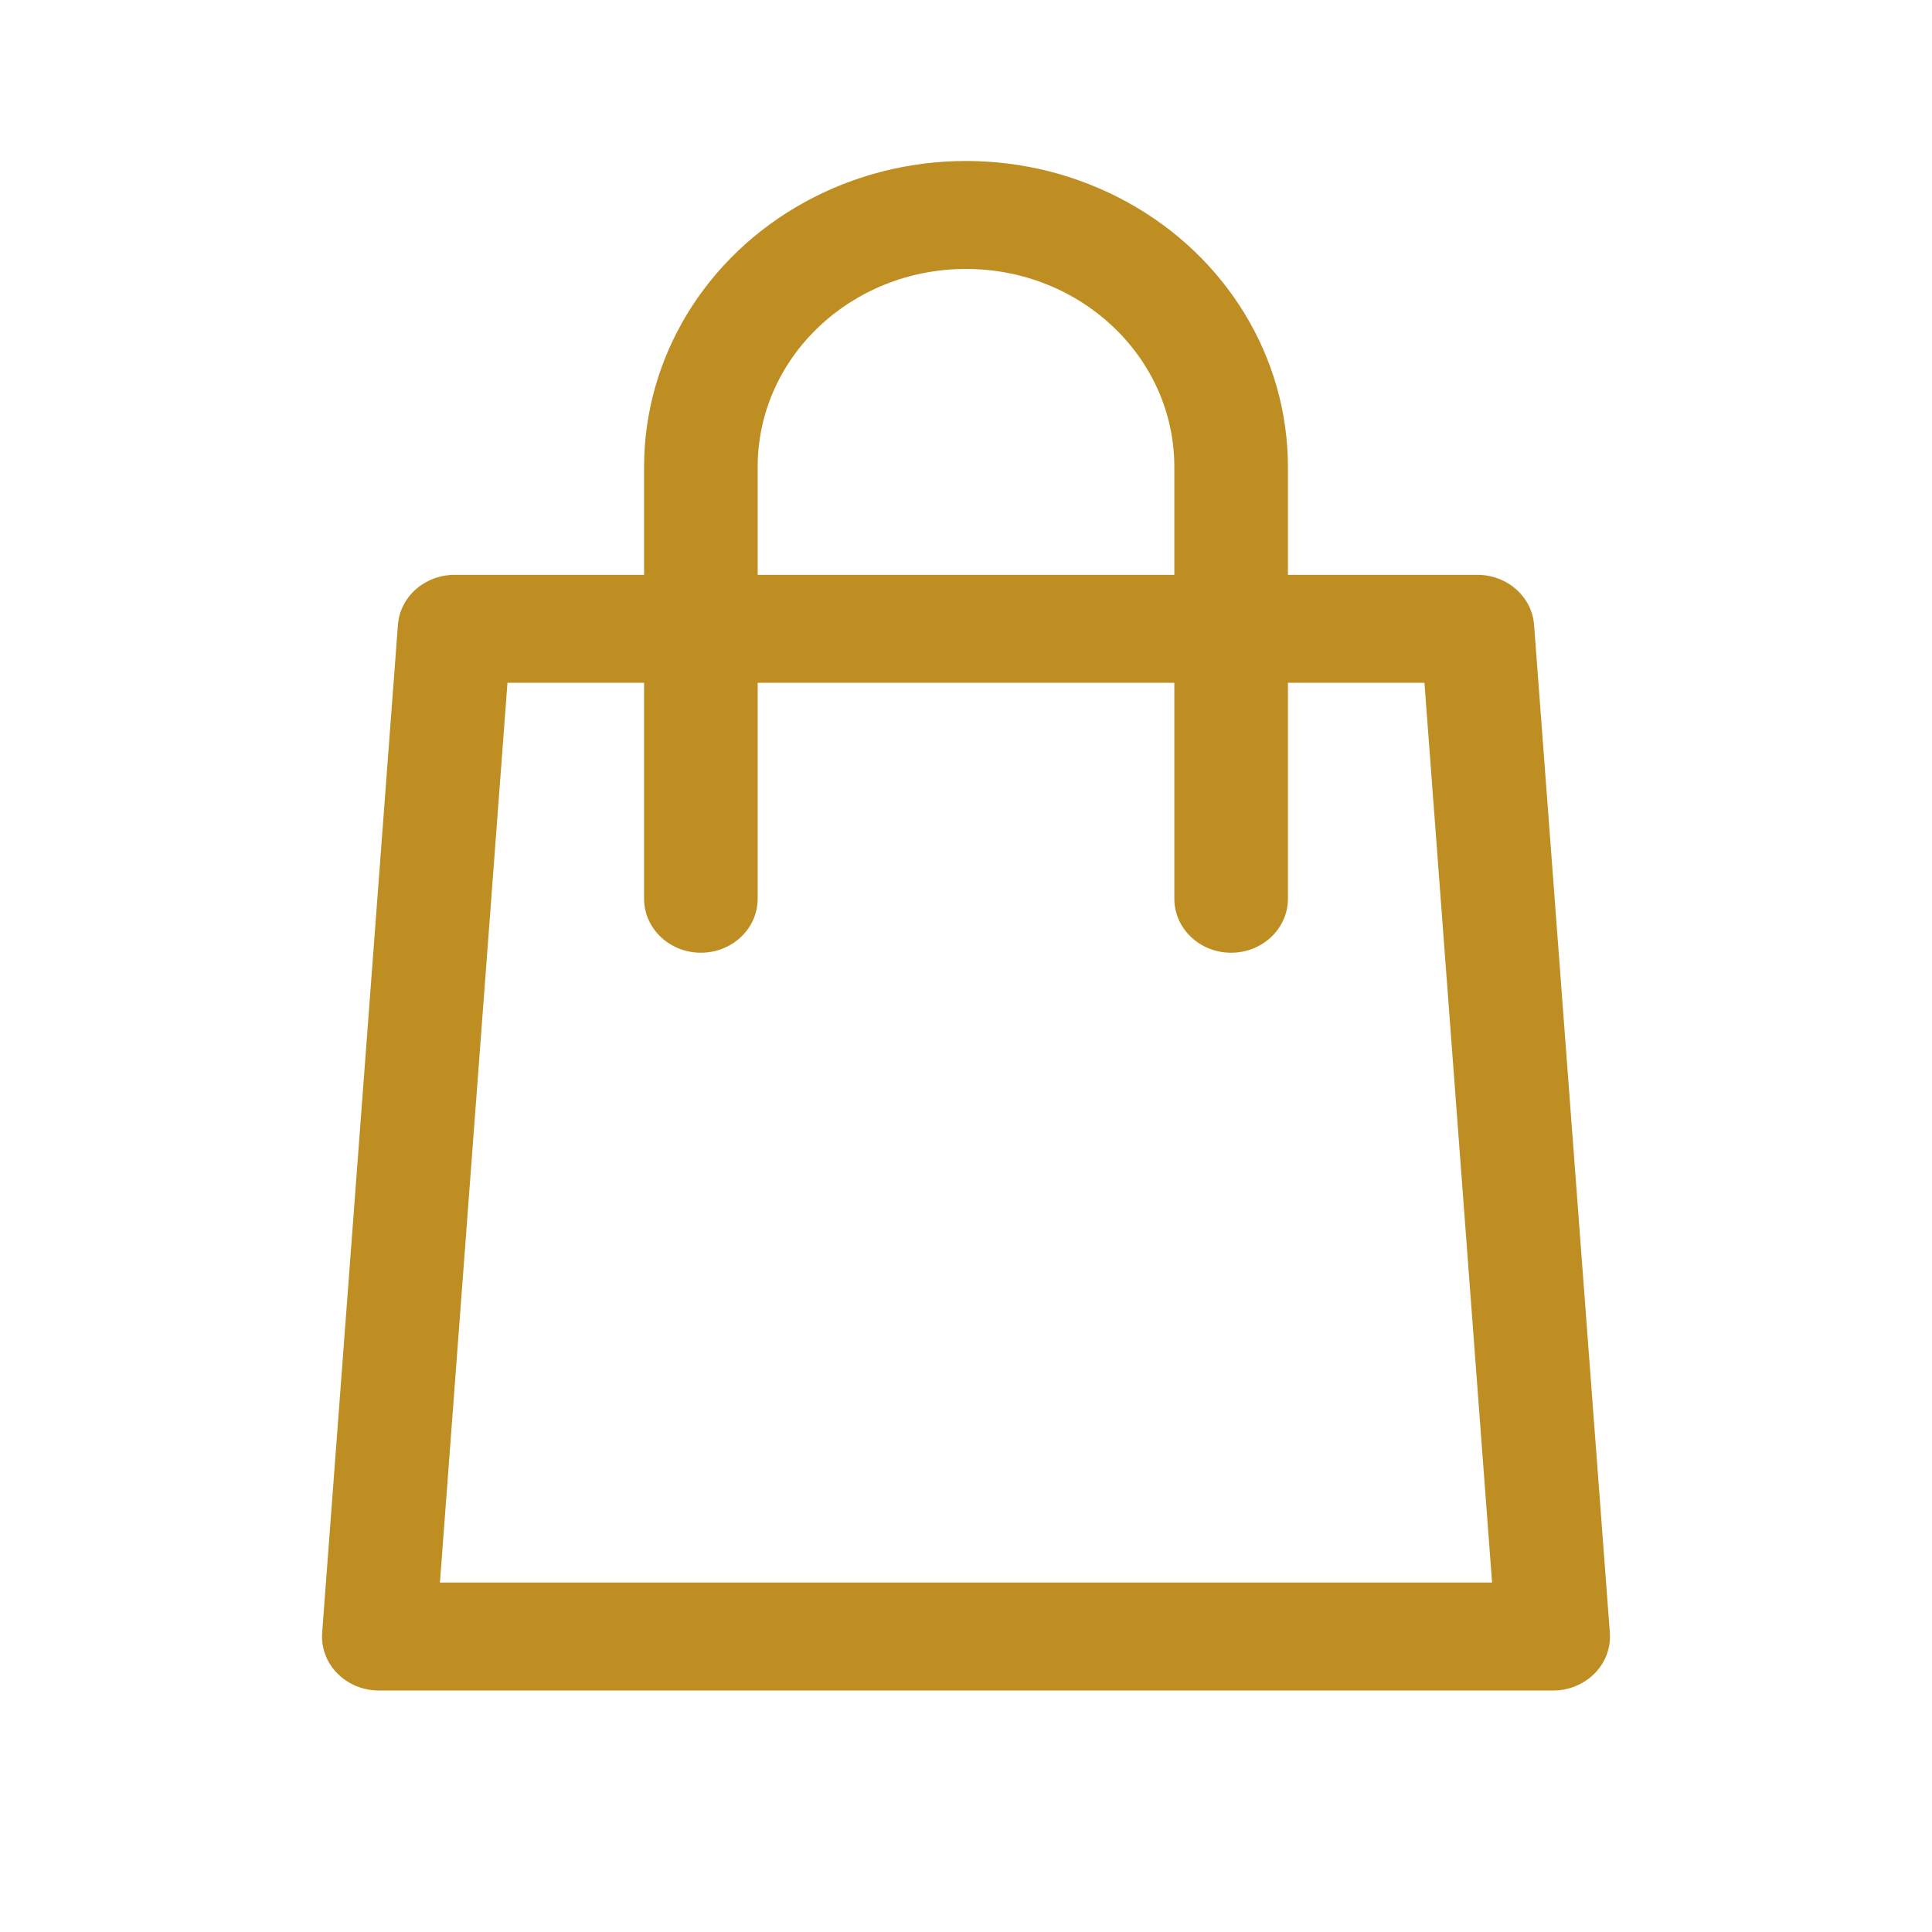 <?xml version="1.0" encoding="UTF-8"?>
<svg width="24px" height="24px" viewBox="0 0 24 24" version="1.1" xmlns="http://www.w3.org/2000/svg" xmlns:xlink="http://www.w3.org/1999/xlink">
    <!-- Generator: Sketch 48.2 (47327) - http://www.bohemiancoding.com/sketch -->
    <title>shopping-cart</title>
    <desc>Created with Sketch.</desc>
    <defs></defs>
    <g id="Symbols" stroke="none" stroke-width="1" fill="none" fill-rule="evenodd">
        <g id="shopping-cart" fill="#BF8E22" fill-rule="nonzero">
            <g transform="translate(4, 2)" id="Combined-Shape">
                <path d="M11.999,5.141 L14.352,5.141 C14.723,5.14 15.032,5.413 15.057,5.765 L15.998,18.282 C16.012,18.468 15.944,18.652 15.81,18.787 C15.676,18.923 15.488,19.001 15.293,19 L0.707,19 C0.512,19.001 0.324,18.923 0.19,18.787 C0.056,18.652 -0.012,18.468 0.002,18.282 L0.943,5.765 C0.968,5.413 1.277,5.14 1.648,5.141 L4.001,5.141 L4.001,3.8 C4.001,2.442 4.763,1.187 6,0.509 C7.238,-0.17 8.762,-0.17 10,0.509 C11.237,1.187 11.999,2.442 11.999,3.8 L11.999,5.141 Z M10.588,5.141 L10.588,3.8 C10.588,2.442 9.429,1.341 8,1.341 C6.571,1.341 5.412,2.442 5.412,3.8 L5.412,5.141 L10.588,5.141 Z M11.999,6.482 L11.999,9.165 C11.999,9.535 11.683,9.835 11.293,9.835 C10.904,9.835 10.588,9.535 10.588,9.165 L10.588,6.482 L5.412,6.482 L5.412,9.165 C5.412,9.535 5.096,9.835 4.707,9.835 C4.317,9.835 4.001,9.535 4.001,9.165 L4.001,6.482 L2.304,6.482 L1.465,17.659 L14.535,17.659 L13.695,6.482 L11.999,6.482 Z"></path>
            </g>
        </g>
    </g>
</svg>